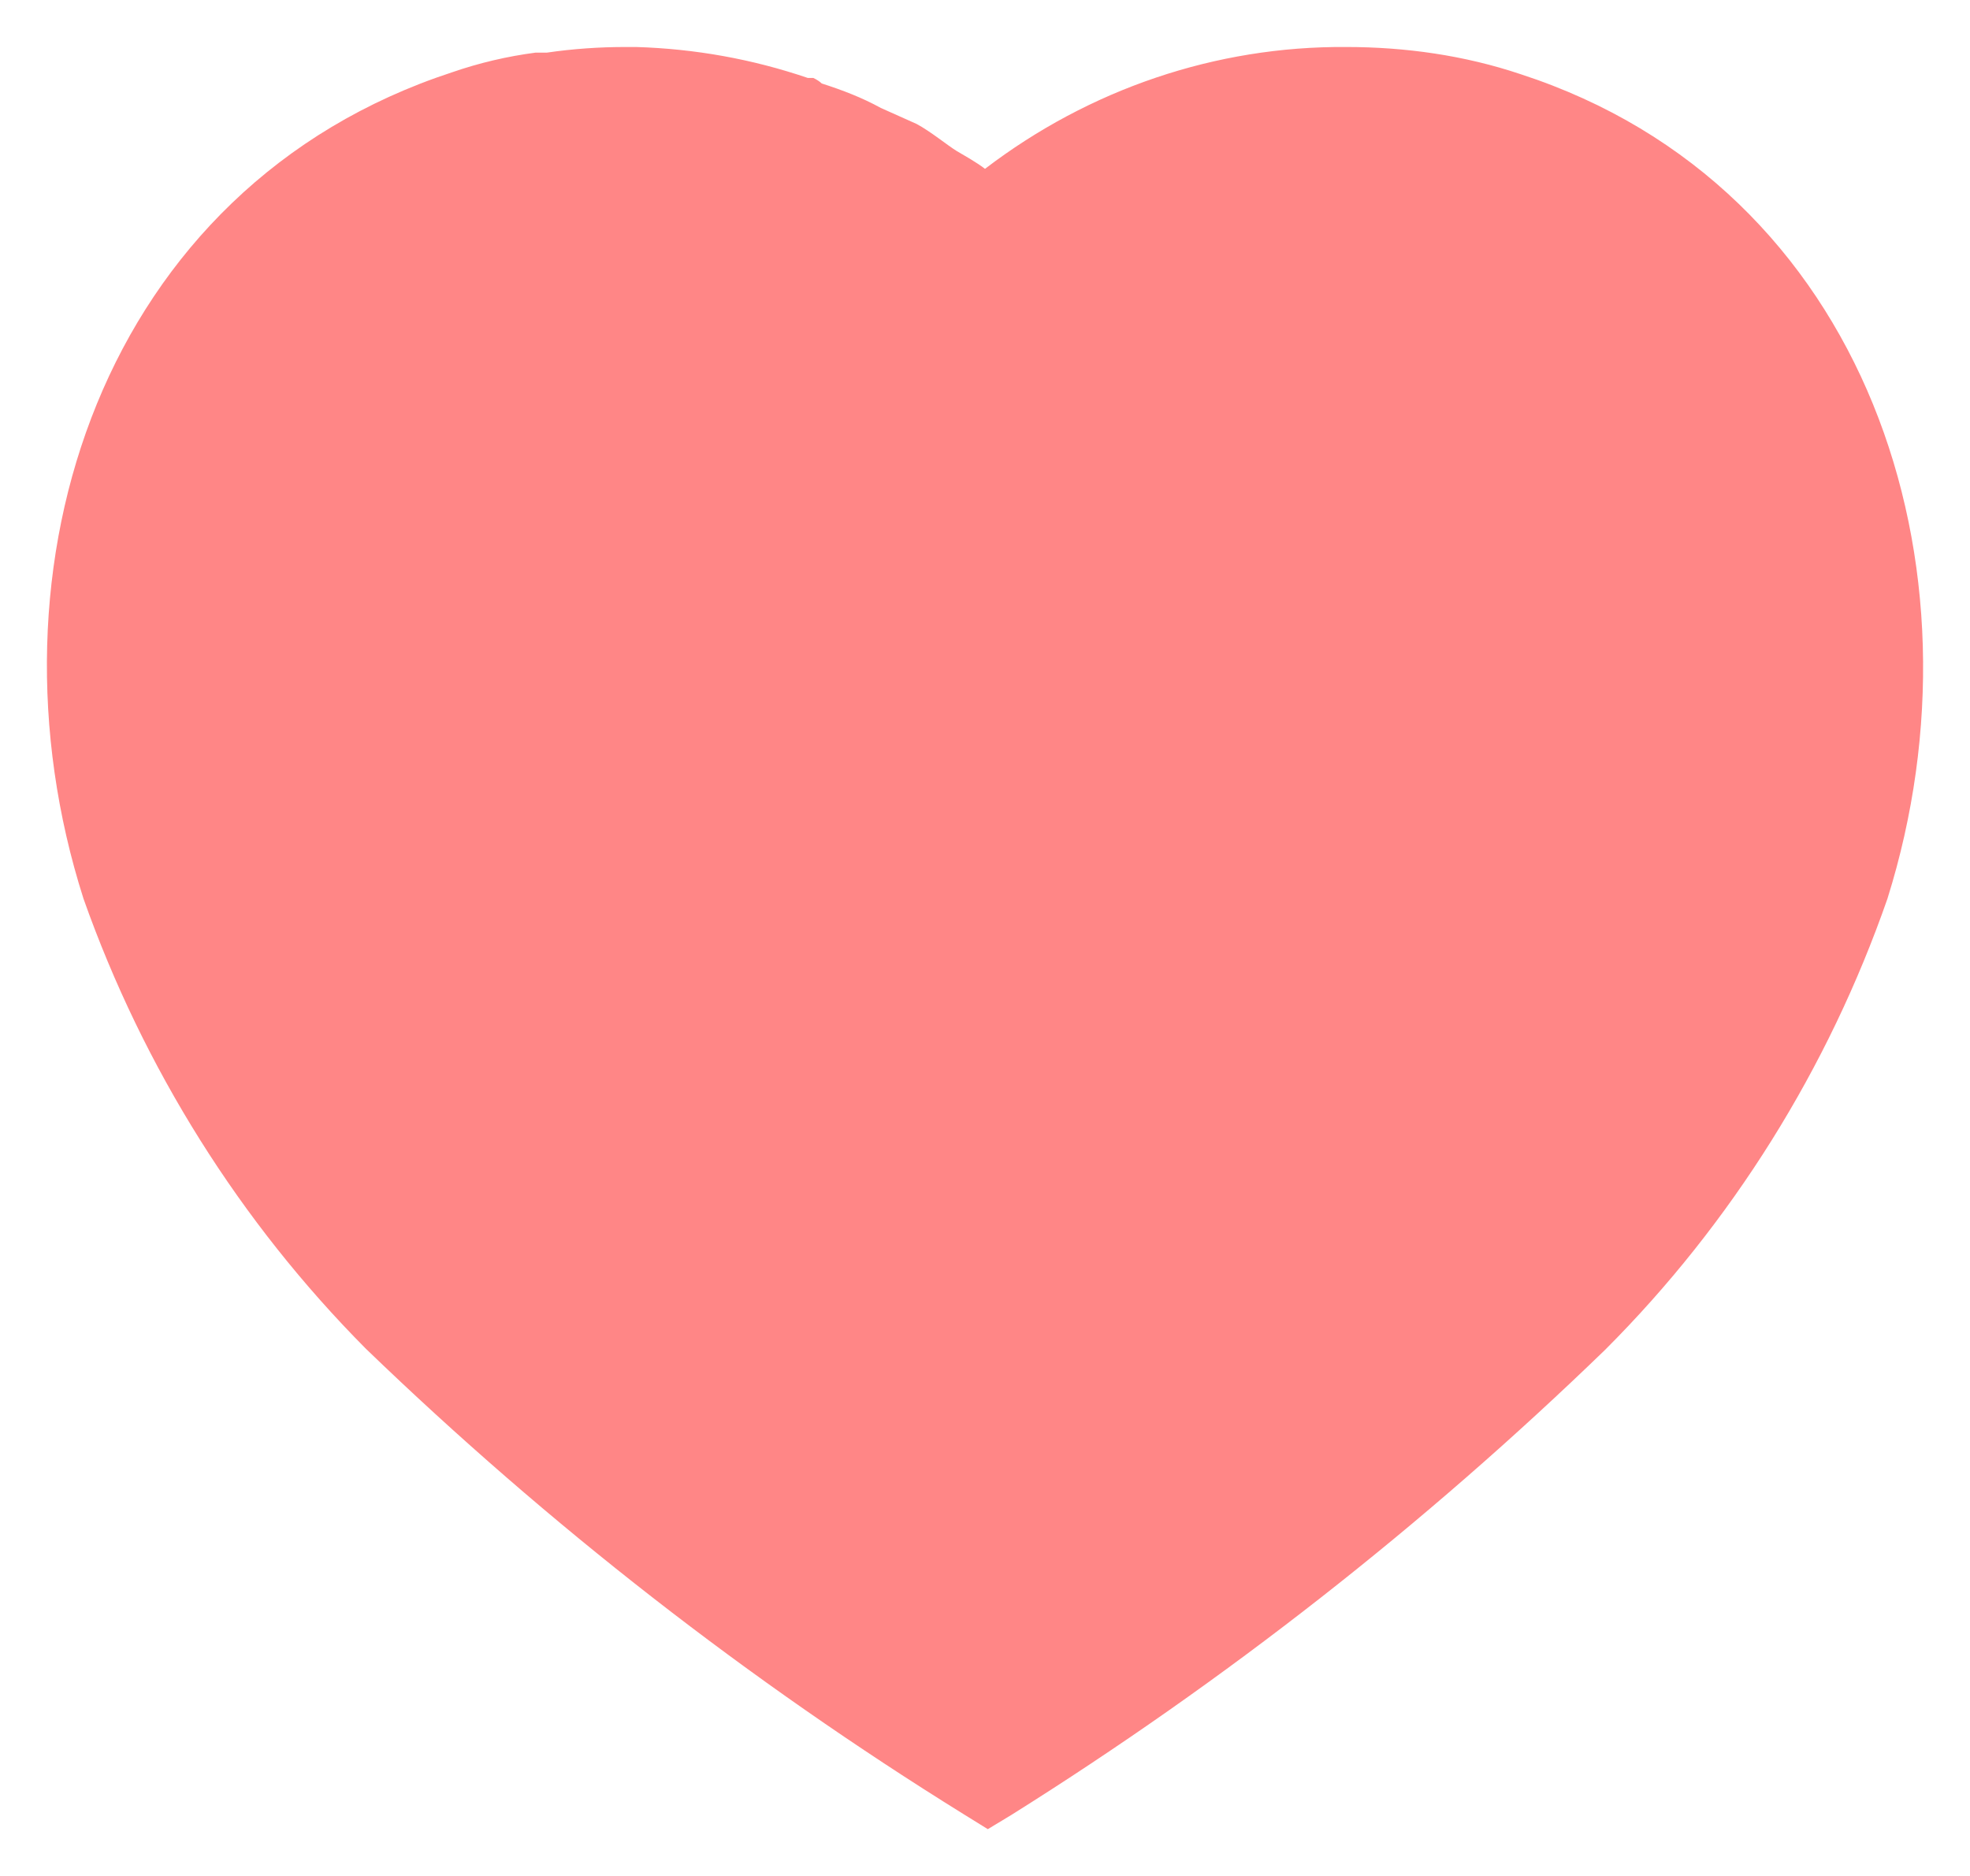 <svg width="21" height="20" viewBox="0 0 21 20" fill="none" xmlns="http://www.w3.org/2000/svg">
<path d="M16.21 0.791C15.611 0.59 14.981 0.501 14.35 0.501C12.96 0.491 11.611 0.951 10.5 1.8C10.41 1.731 10.3 1.67 10.2 1.611C10.1 1.55 9.92 1.401 9.77 1.321L9.39 1.151C9.19 1.041 8.981 0.961 8.76 0.89C8.74 0.871 8.71 0.85 8.67 0.831H8.611C8.02 0.63 7.41 0.52 6.78 0.501H6.67C6.39 0.501 6.111 0.52 5.83 0.561H5.71C5.41 0.6 5.111 0.67 4.821 0.77C1.09 1.991 -0.24 6.041 0.89 9.581C1.53 11.39 2.561 13.031 3.901 14.38C5.85 16.26 7.981 17.92 10.27 19.34L10.53 19.501L10.78 19.35C13.061 17.92 15.18 16.26 17.111 14.39C18.46 13.041 19.49 11.39 20.12 9.581C21.231 6.041 19.901 1.991 16.21 0.791Z" fill="#FF8686"/>
</svg>
